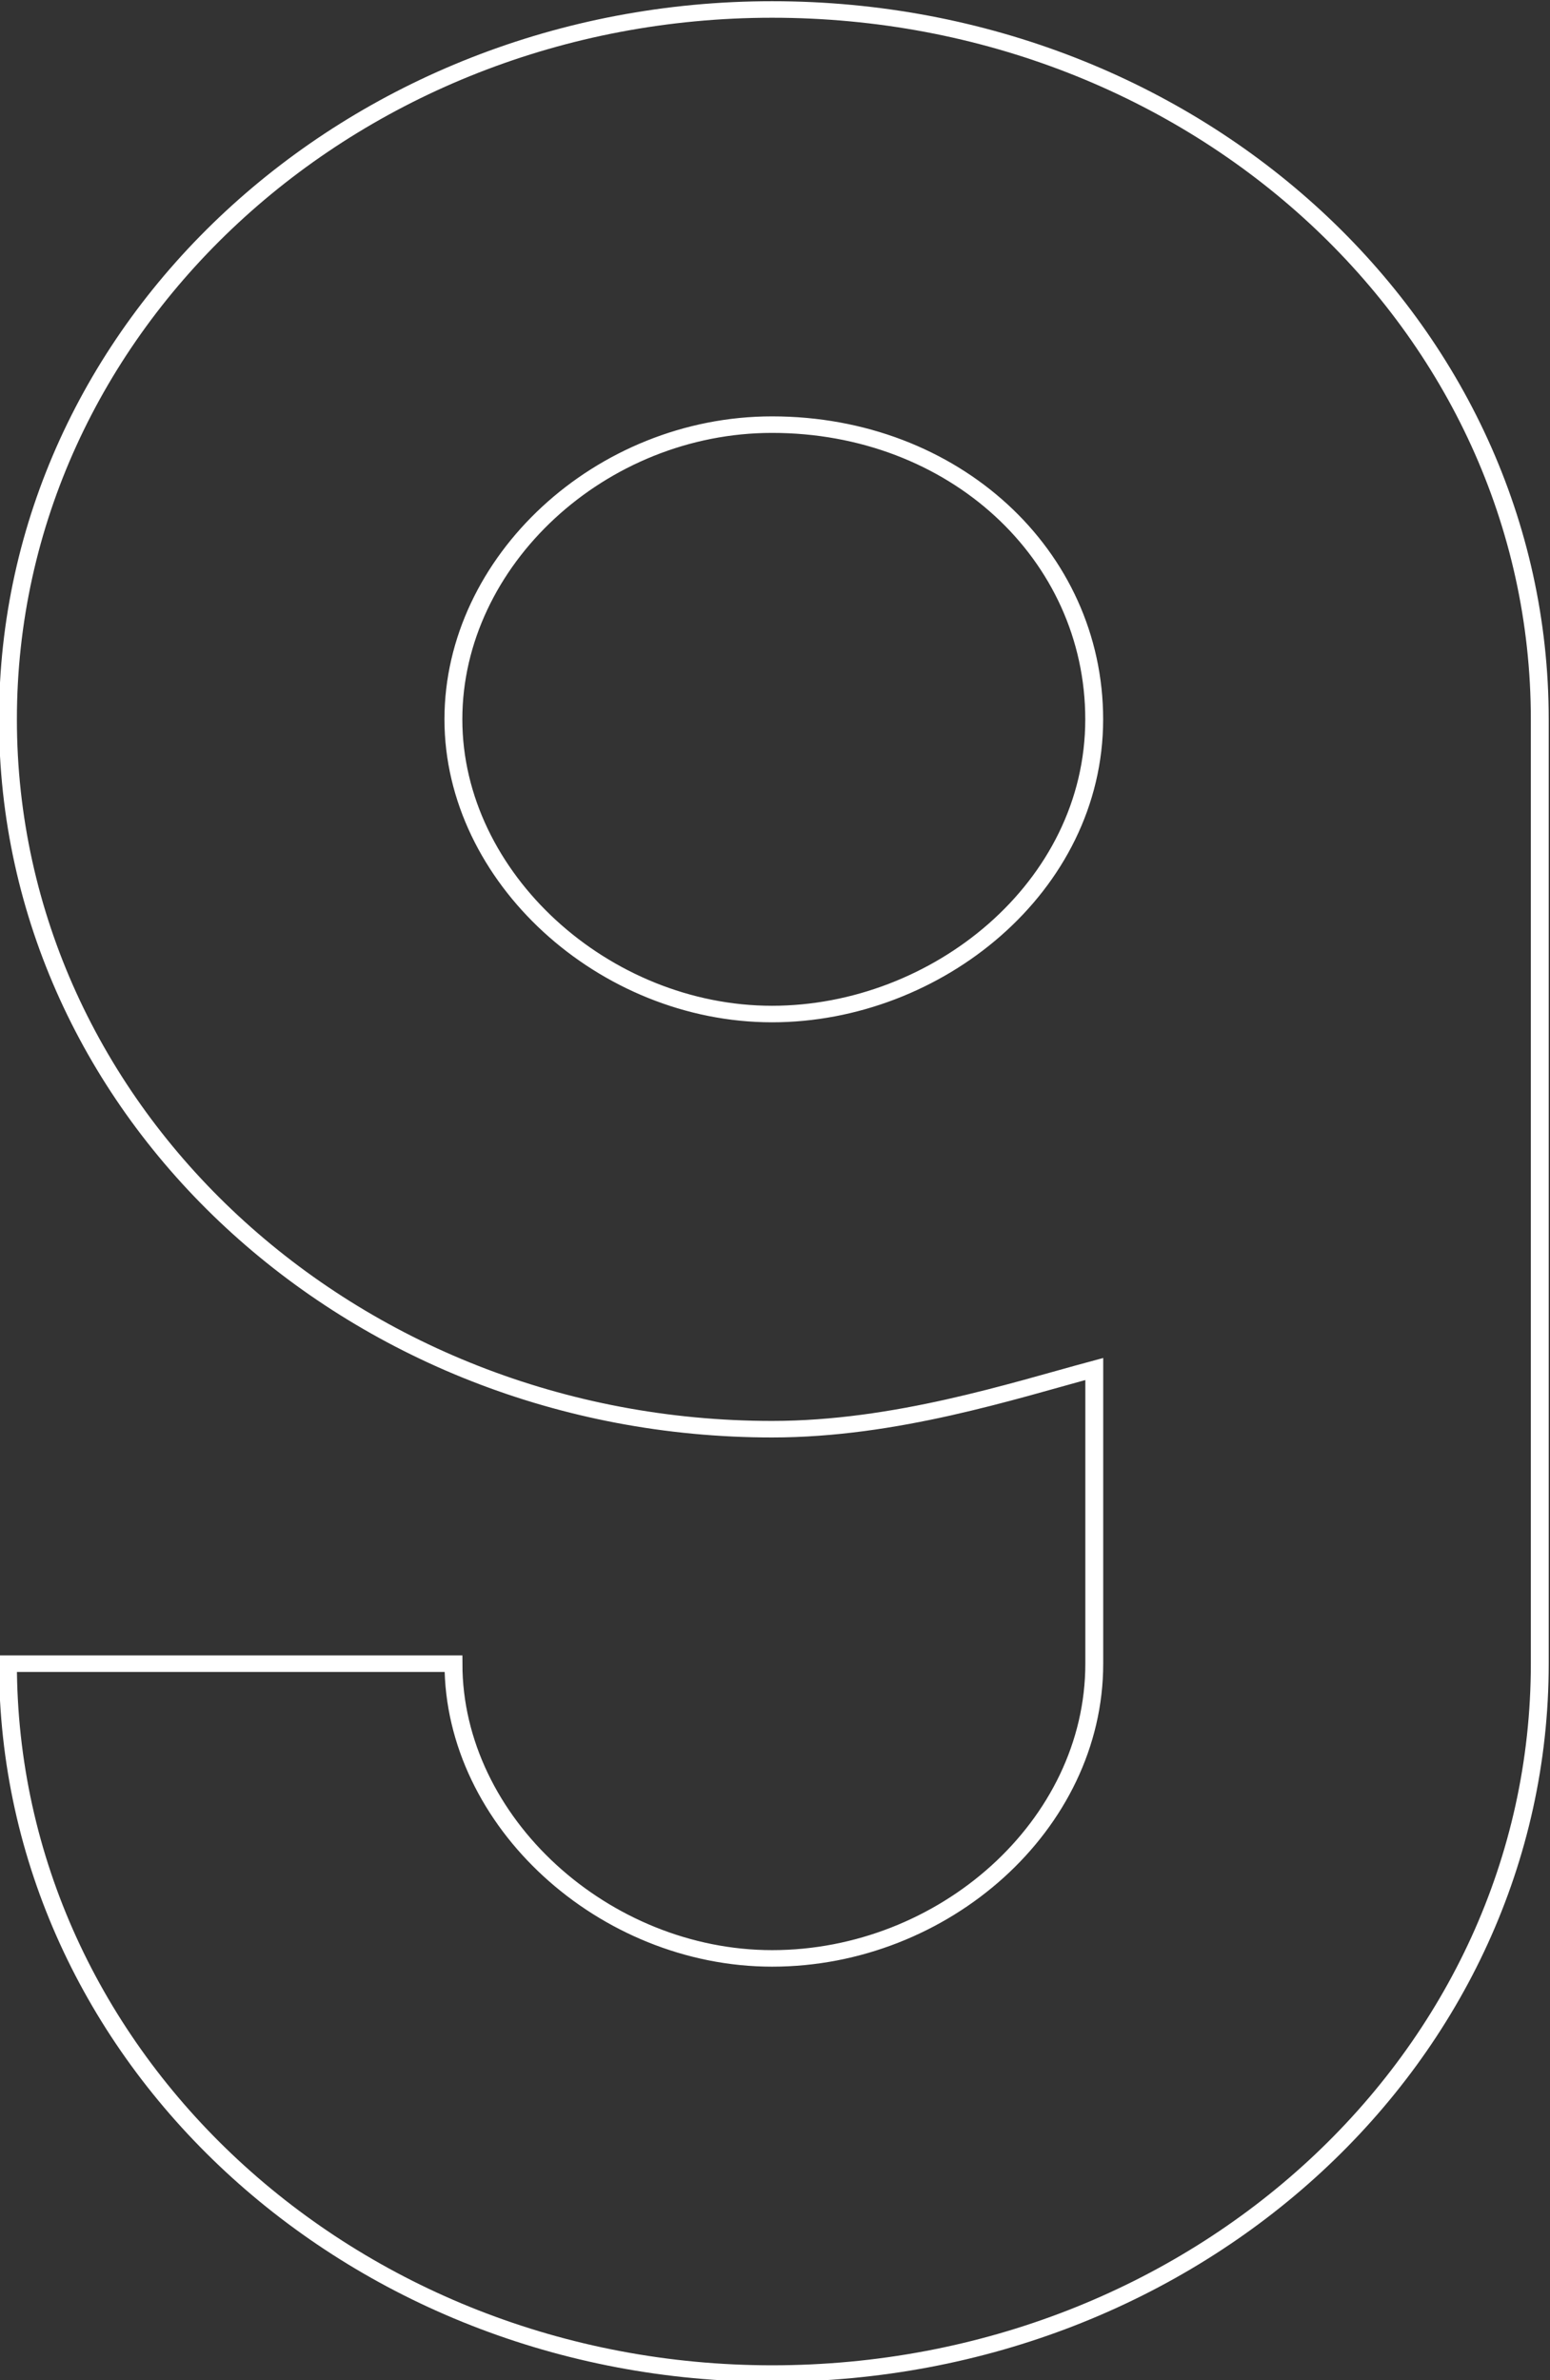 <?xml version="1.0" encoding="UTF-8" standalone="no"?>
<!-- Created with Inkscape (http://www.inkscape.org/) -->

<svg
   xmlns:dc="http://purl.org/dc/elements/1.1/"
   xmlns:cc="http://creativecommons.org/ns#"
   xmlns:rdf="http://www.w3.org/1999/02/22-rdf-syntax-ns#"
   xmlns:svg="http://www.w3.org/2000/svg"
   xmlns="http://www.w3.org/2000/svg"
   xmlns:sodipodi="http://sodipodi.sourceforge.net/DTD/sodipodi-0.dtd"
   xmlns:inkscape="http://www.inkscape.org/namespaces/inkscape"
   width="28.33mm"
   height="43.495mm"
   viewBox="0 0 28.33 43.495"
   version="1.1"
   id="svg8"
   sodipodi:docname="logo.svg"
   inkscape:version="0.92.3 (2405546, 2018-03-11)">
  <rect x="0" y="0" width="28.33" height="43.495" fill="#333333" stroke="none"/>
  <defs
     id="defs2" />
  <sodipodi:namedview
     id="base"
     pagecolor="#ffffff"
     bordercolor="#666666"
     borderopacity="1.0"
     inkscape:pageopacity="0.0"
     inkscape:pageshadow="2"
     inkscape:zoom="0.49497475"
     inkscape:cx="-32.101106"
     inkscape:cy="59.413642"
     inkscape:document-units="mm"
     inkscape:current-layer="layer1"
     showgrid="false"
     inkscape:window-width="1533"
     inkscape:window-height="845"
     inkscape:window-x="67"
     inkscape:window-y="27"
     inkscape:window-maximized="1" />
  <g
     inkscape:label="Calque 1"
     inkscape:groupmode="layer"
     id="layer1"
     transform="translate(-81.776,-86.067)">
    <g
       aria-label="9"
       style="font-style:normal;font-variant:normal;font-weight:normal;font-stretch:normal;font-size:50.8px;line-height:1.25;font-family:Reglo;-inkscape-font-specification:Reglo;letter-spacing:0px;word-spacing:0px;fill:#000000;fill-opacity:0;stroke:#000000;stroke-width:0.265;stroke-opacity:1"
       id="text12"
       transform="matrix(1.233,0,0,1.14,-19.081,-12.021)">
      <path
         d="m 104.623,97.573 c 0,-6.299 -5.08,-11.379 -11.379,-11.379 -6.248,0 -11.328,5.08 -11.328,11.379 0,6.299 5.08,11.379 11.328,11.379 1.829,0 3.556,-0.61 4.775,-0.965 v 4.724 c 0,2.591 -2.235,4.724 -4.775,4.724 -2.489,0 -4.724,-2.184 -4.724,-4.724 h -6.604 c 0,6.299 5.08,11.379 11.328,11.379 6.299,0 11.379,-5.08 11.379,-11.379 z M 93.243,102.297 c -2.489,0 -4.724,-2.184 -4.724,-4.724 0,-2.54 2.184,-4.724 4.724,-4.724 2.692,0 4.775,2.083 4.775,4.724 0,2.692 -2.337,4.724 -4.775,4.724 z"
         style="fill:#FFFFFF;fill-opacity:0;stroke:#FFFFFF;stroke-width:0.265;stroke-opacity:1"
         id="path834"
         inkscape:connector-curvature="0" />
    </g>
  </g>
</svg>
